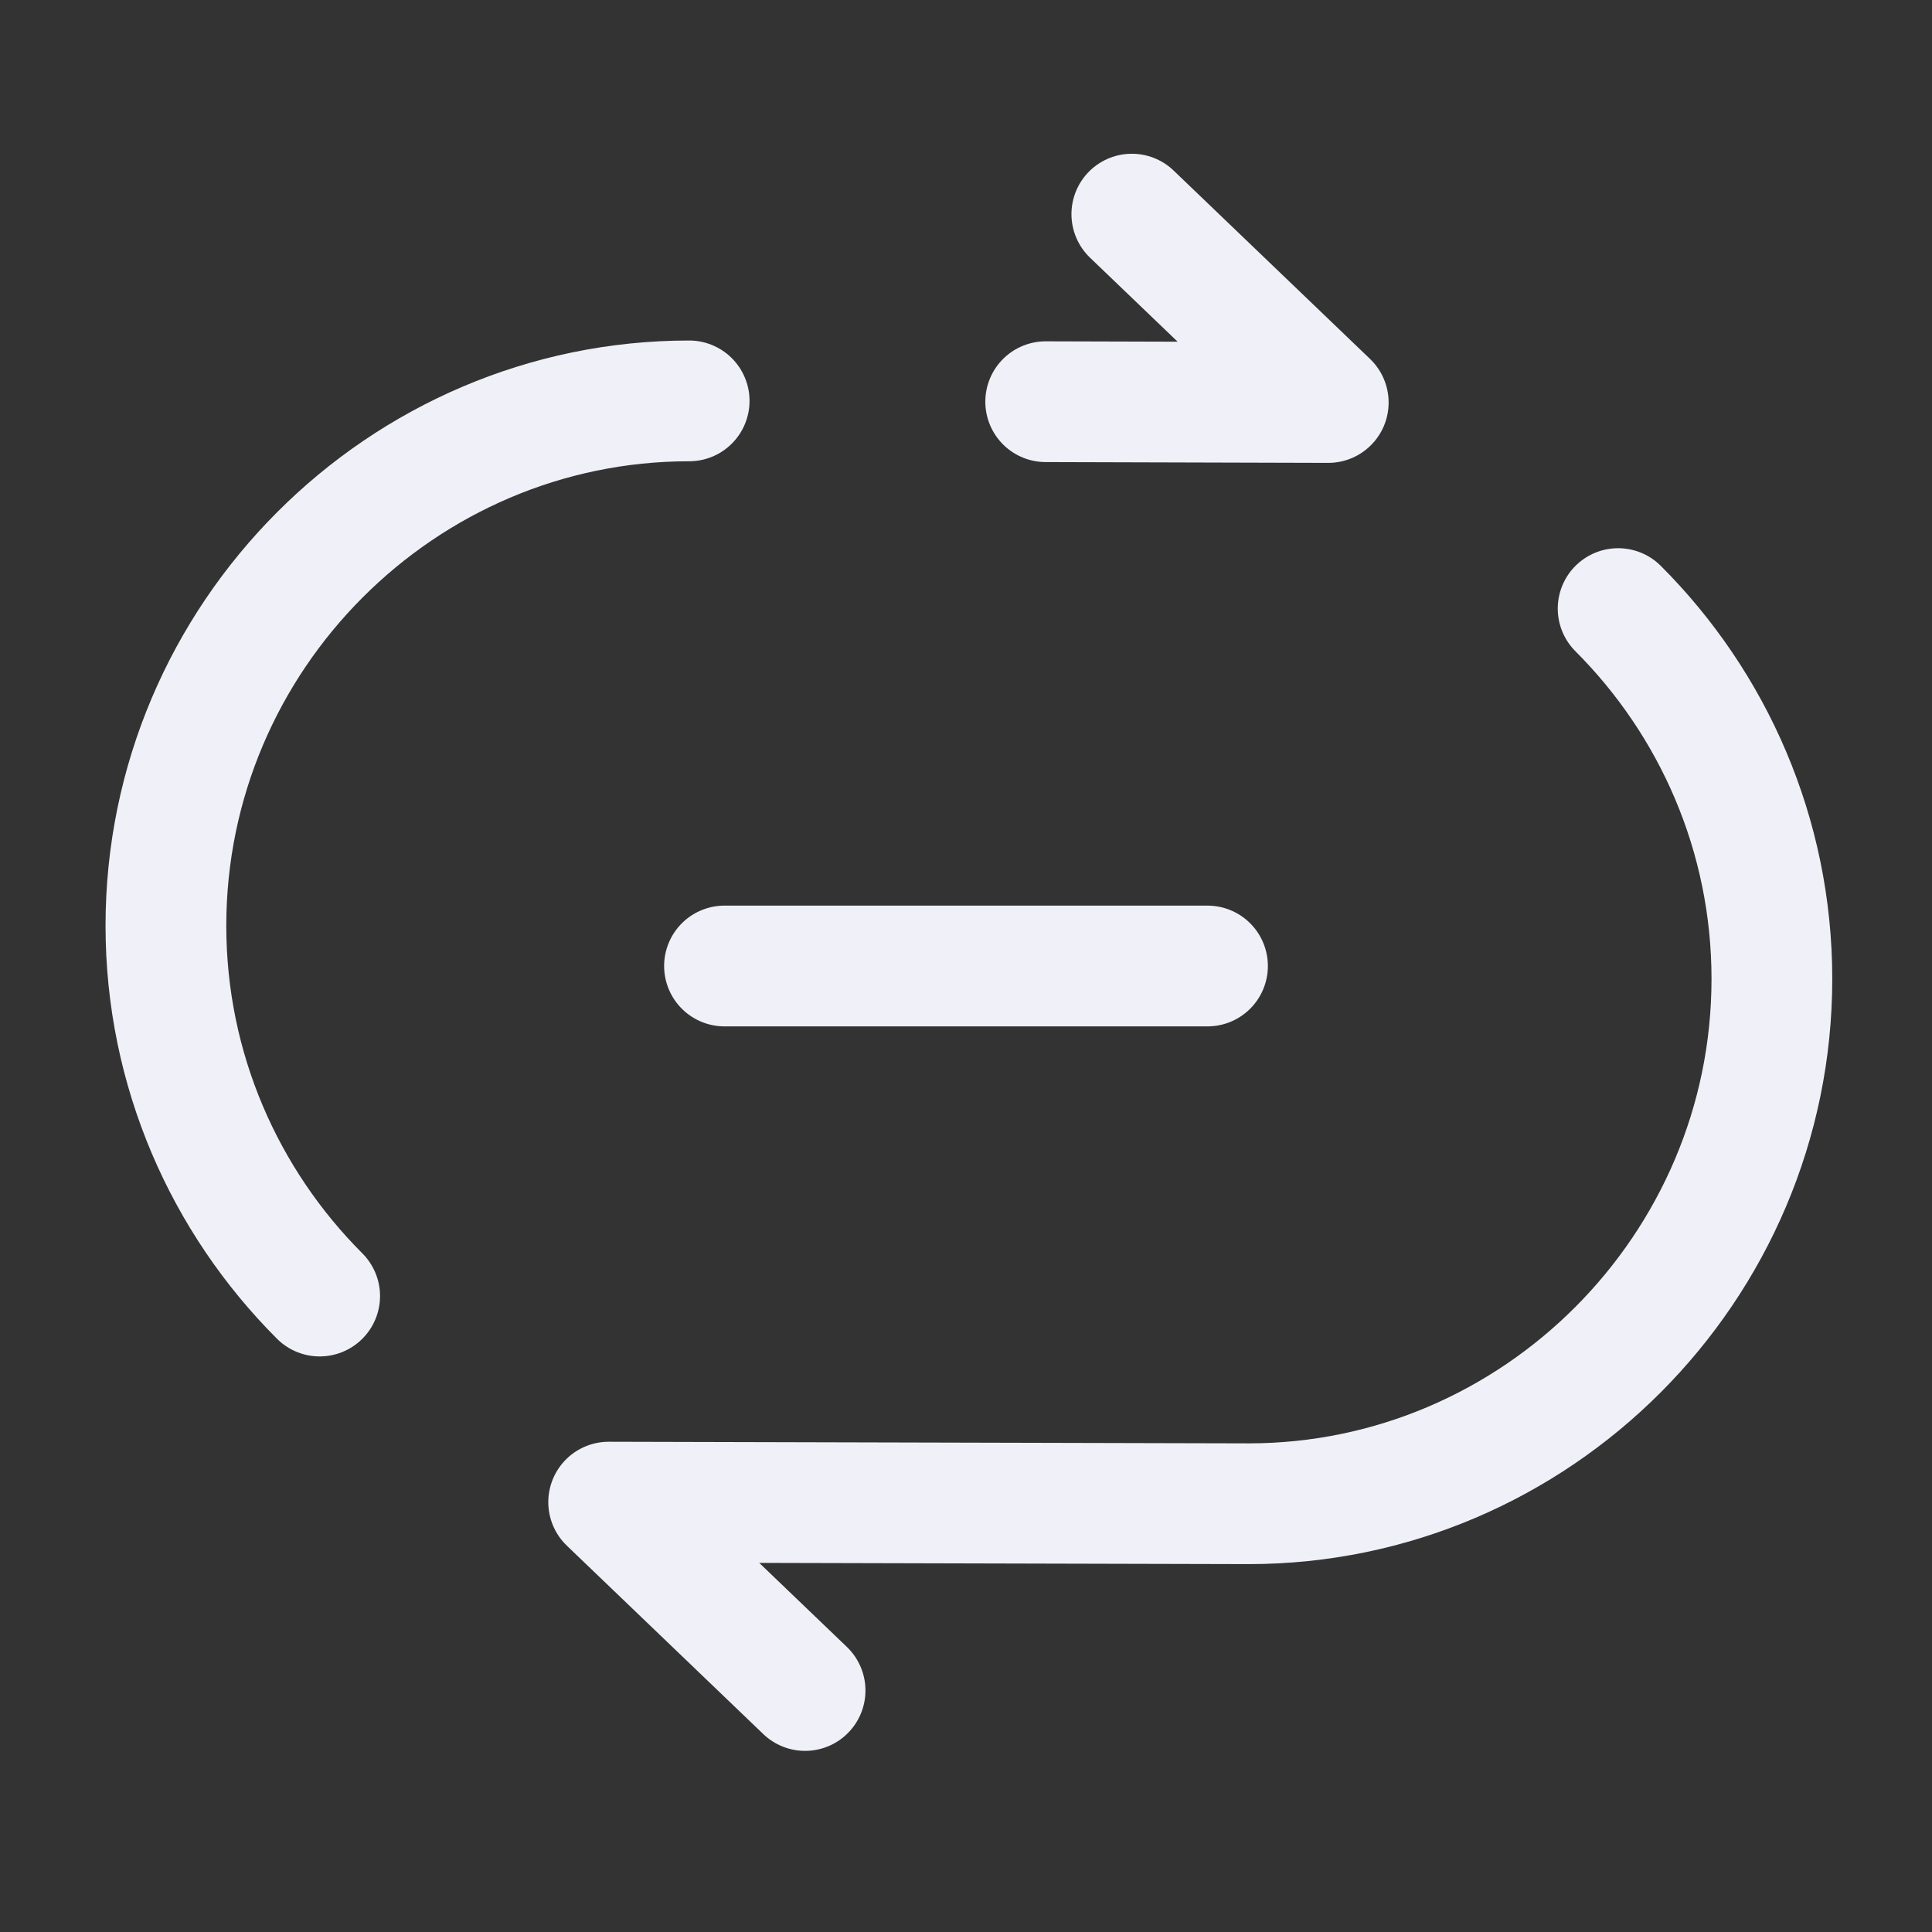 <?xml version="1.0" encoding="utf-8"?>
<svg width="24px" height="24px" viewBox="0 0 24 24" version="1.1" xmlns:xlink="http://www.w3.org/1999/xlink" xmlns="http://www.w3.org/2000/svg">
  <rect x="0" y="0" width="24" height="24" fill="#333333" stroke="none"/>
  <g id="vuesaxbrokenrepeate-music-Copy" fill-opacity="1">
    <path d="M24 0L24 0L24 24L0 24L0 0L24 0Z" id="vuesaxbrokenrepeate-music-Copy" fill="none" stroke="none" />
    <g id="vuesaxbrokenrepeate-music">
      <g id="repeate-music">
        <path d="M10.001 21L7.561 18.66L15.511 18.68C19.081 18.68 22.011 15.75 22.011 12.16C22.011 10.37 21.281 8.74 20.101 7.56" id="Vector" fill="none" stroke="#F0F1F8" stroke-width="1.5" stroke-linecap="round" stroke-linejoin="round" />
        <path d="M9 12L15 12" id="Vector" fill="none" stroke="#F0F1F8" stroke-width="1.5" stroke-linecap="round" stroke-linejoin="round" />
        <path d="M24 0L24 24L0 24L0 0L24 0Z" id="Vector" fill="none" fill-rule="evenodd" stroke="none" />
        <path d="M8.561 4.98C4.991 4.98 2.061 7.91 2.061 11.5C2.061 13.29 2.791 14.92 3.971 16.1" id="Vector" fill="none" stroke="#F0F1F8" stroke-width="1.5" stroke-linecap="round" stroke-linejoin="round" />
        <path d="M14.06 2.66L16.5 5L12.99 4.99" id="Vector" fill="none" stroke="#F0F1F8" stroke-width="1.5" stroke-linecap="round" stroke-linejoin="round" />
      </g>
    </g>
  </g>
</svg>